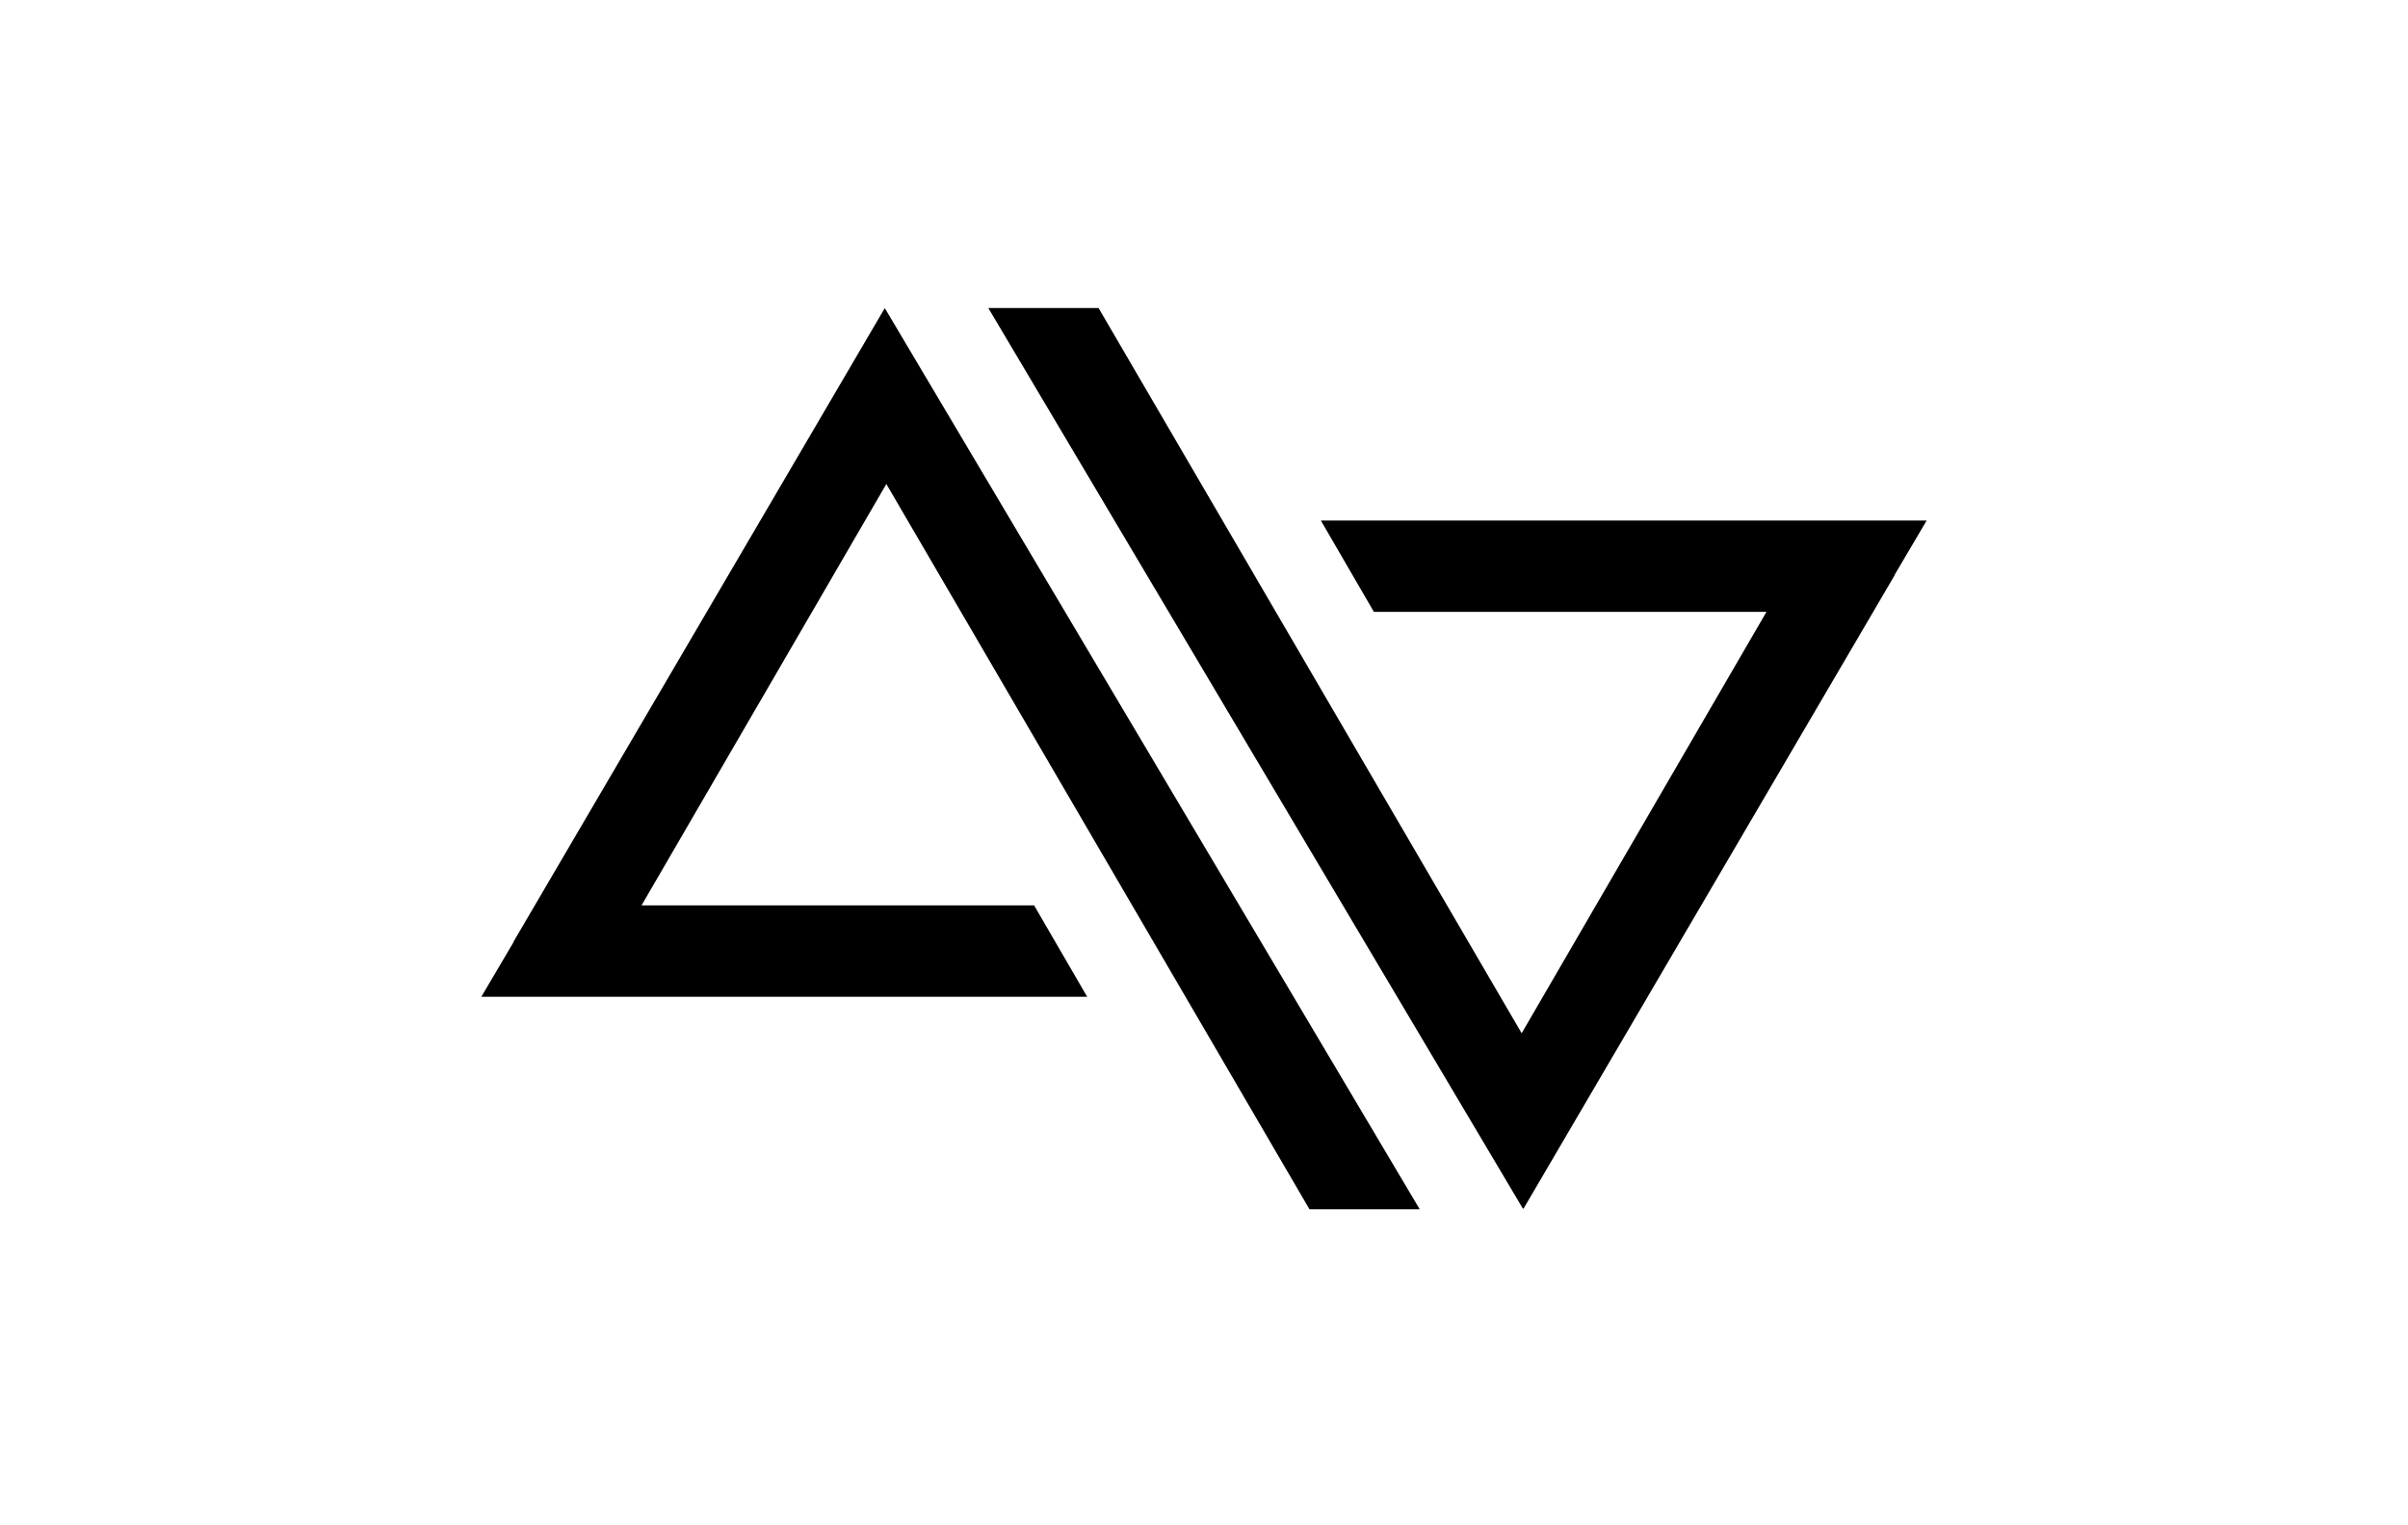 <?xml version="1.0" encoding="utf-8"?>
<svg version="1.1" id="svg-logo" xmlns="http://www.w3.org/2000/svg" xmlns:xlink="http://www.w3.org/1999/xlink" x="0px" y="0px"
	 viewBox="0 0 930.5 589.2" xml:space="preserve">
<g id="AB">
	<polygon id="A" class="st1" points="341.9,119.3 341.8,119.2 198.4,363.9 198.5,363.9 186,385.1 420.1,385.1 399.6,349.8 
		247.9,349.8 342.5,187 506,467.2 548.6,467.2 342,119.2 	"/>
	<polygon id="B" class="st1" points="744.5,201.1 510.4,201.1 530.9,236.4 682.6,236.4 588,399.2 424.5,119 381.9,119 588.5,467 
		588.6,466.8 588.7,467 732.1,222.3 732,222.3 	"/>
</g>
</svg>

